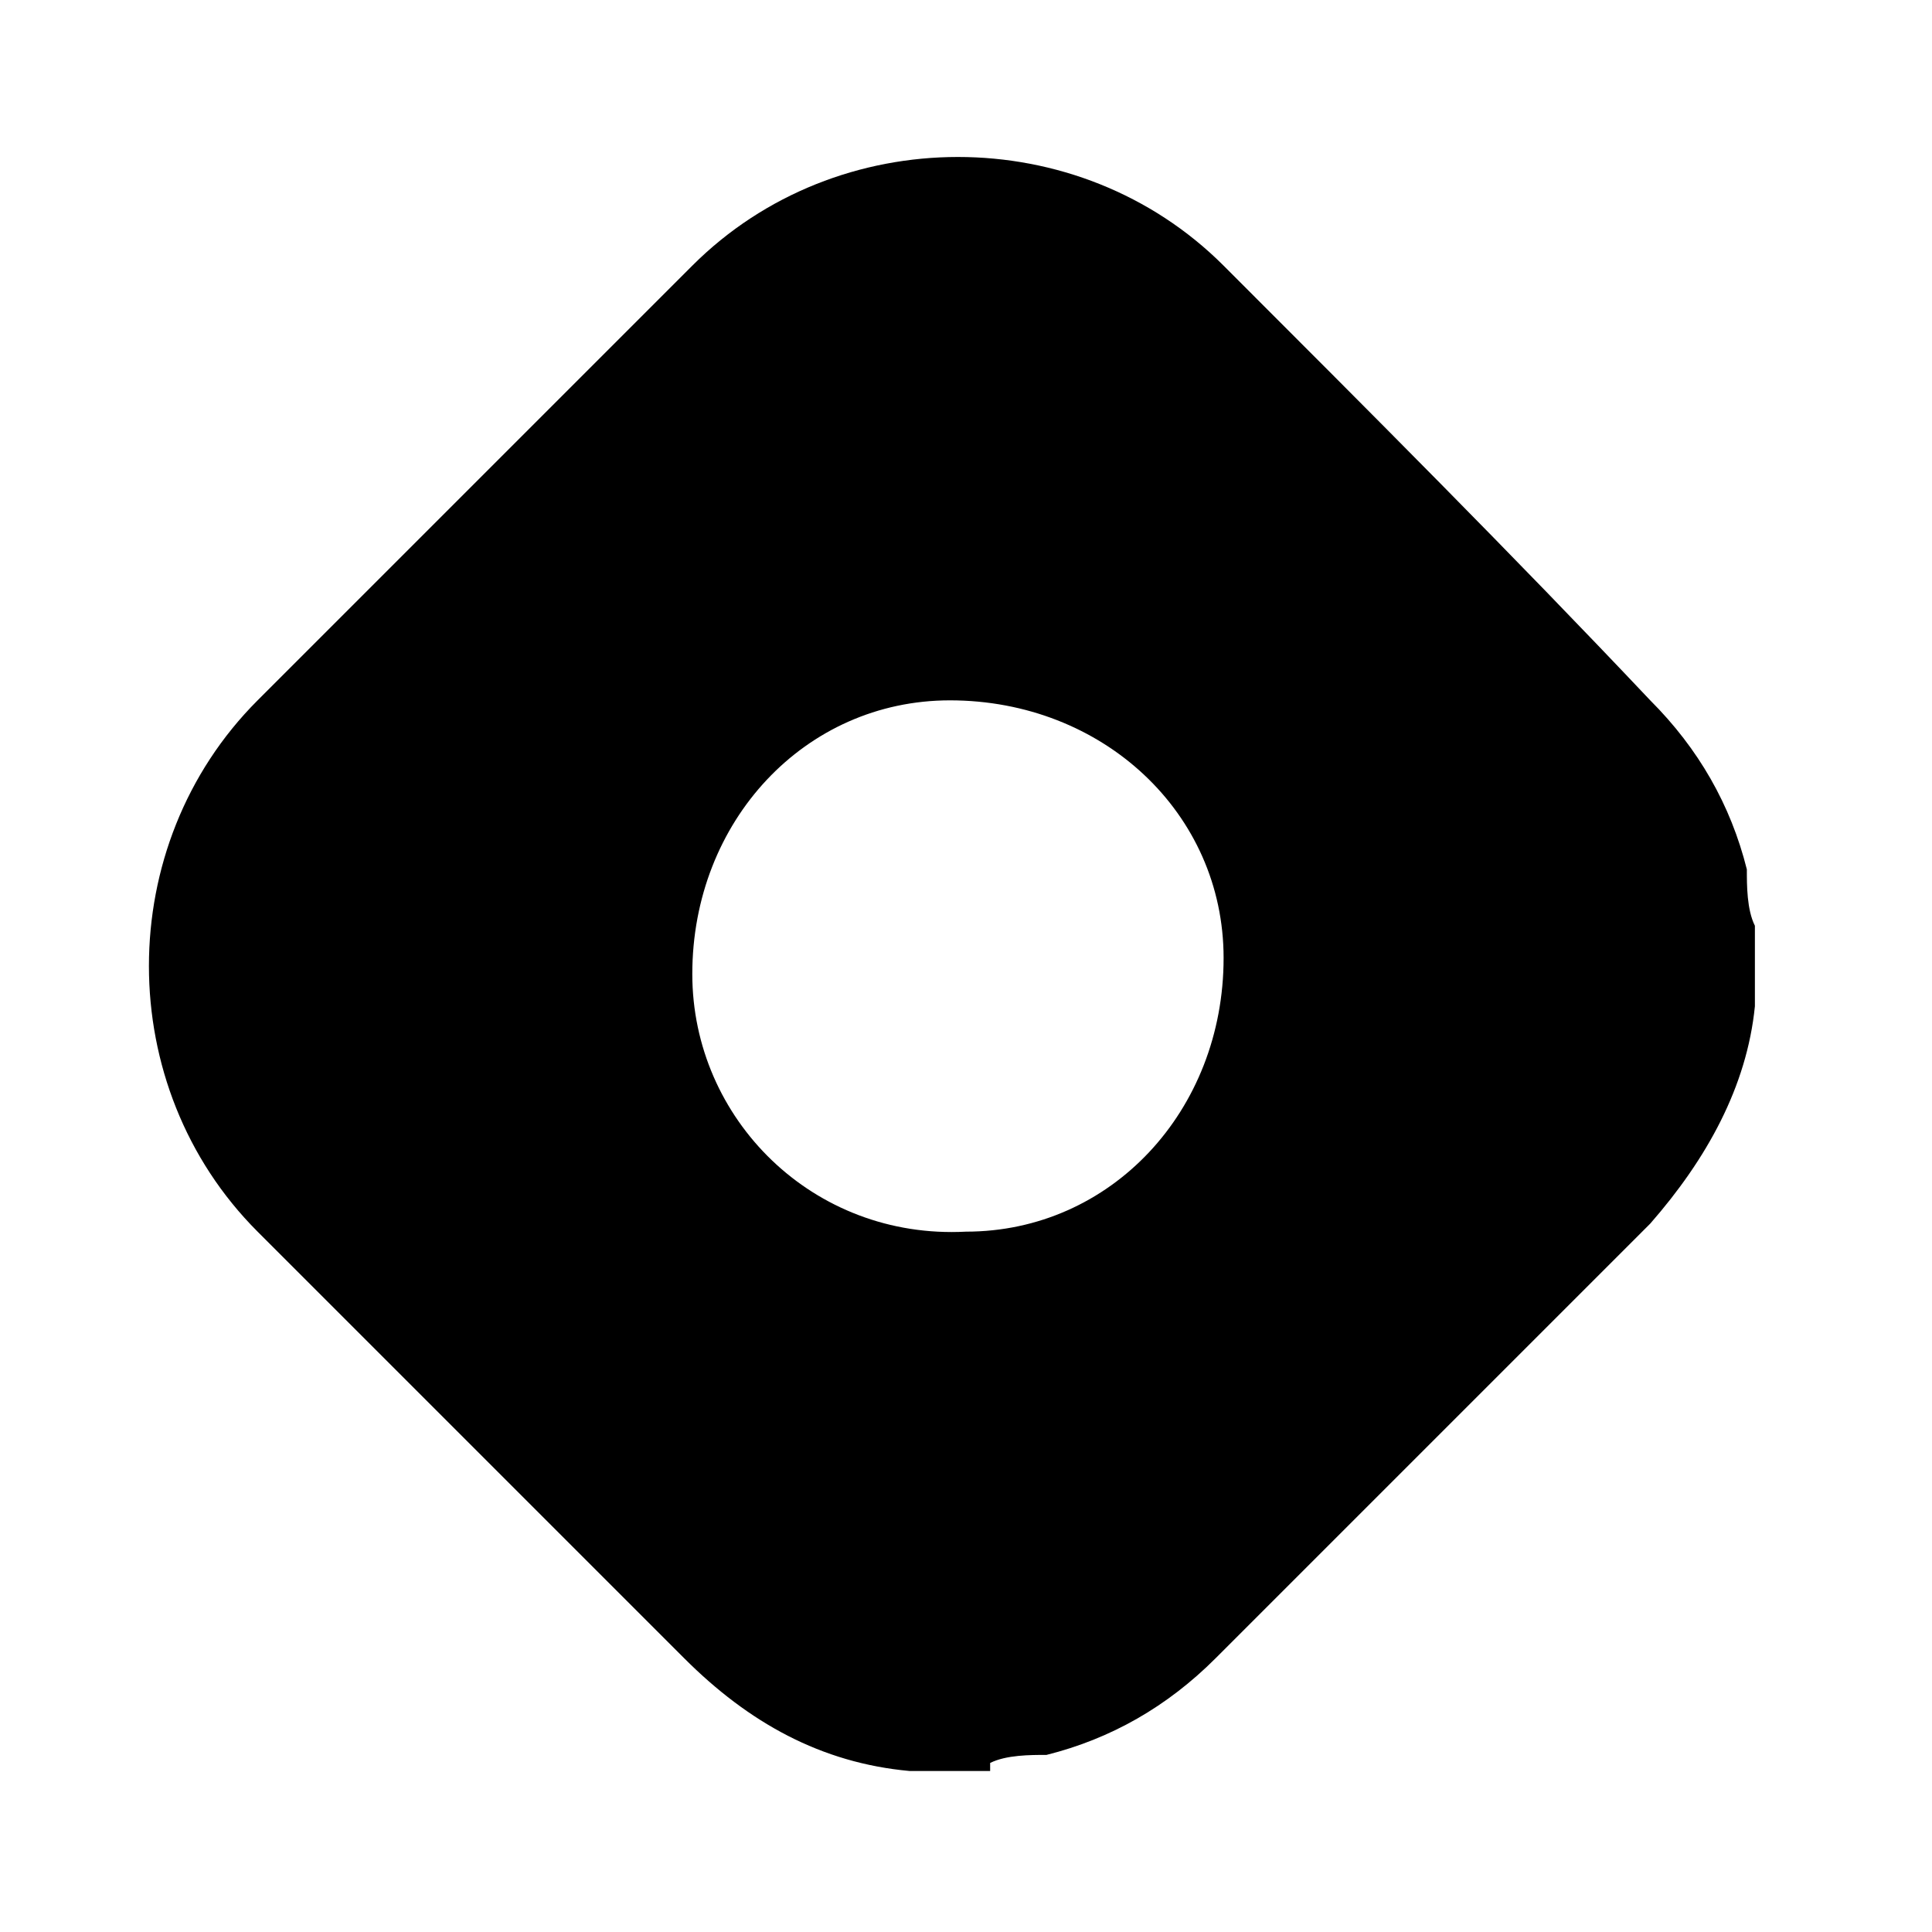<?xml version="1.0" encoding="UTF-8"?>
<svg id="Layer_1" data-name="Layer 1" xmlns="http://www.w3.org/2000/svg" version="1.1" viewBox="0 0 24 24">
  <defs>
    <style>
      .cls-1 {
        stroke-width: 0px;
      }
    </style>
  </defs>
  <path class="cls-1"
    d="M12.3,22h-.9s0,0-.1,0c-1.1-.1-2-.6-2.8-1.4-1.8-1.8-3.5-3.5-5.3-5.3-1.8-1.8-1.8-4.8,0-6.6,1.8-1.8,3.6-3.6,5.4-5.4,1.8-1.8,4.8-1.8,6.6,0,1.8,1.8,3.6,3.6,5.3,5.4.6.6,1,1.3,1.2,2.1,0,.2,0,.5.1.7v.9s0,0,0,.1c-.1,1-.6,1.9-1.3,2.7-1.8,1.8-3.6,3.6-5.4,5.4-.6.6-1.3,1-2.1,1.2-.2,0-.5,0-.7.1ZM15.2,11.9c0-1.8-1.5-3.2-3.4-3.2-1.8,0-3.2,1.5-3.2,3.4,0,1.8,1.5,3.3,3.4,3.2,1.8,0,3.2-1.5,3.2-3.4Z" />
</svg>
